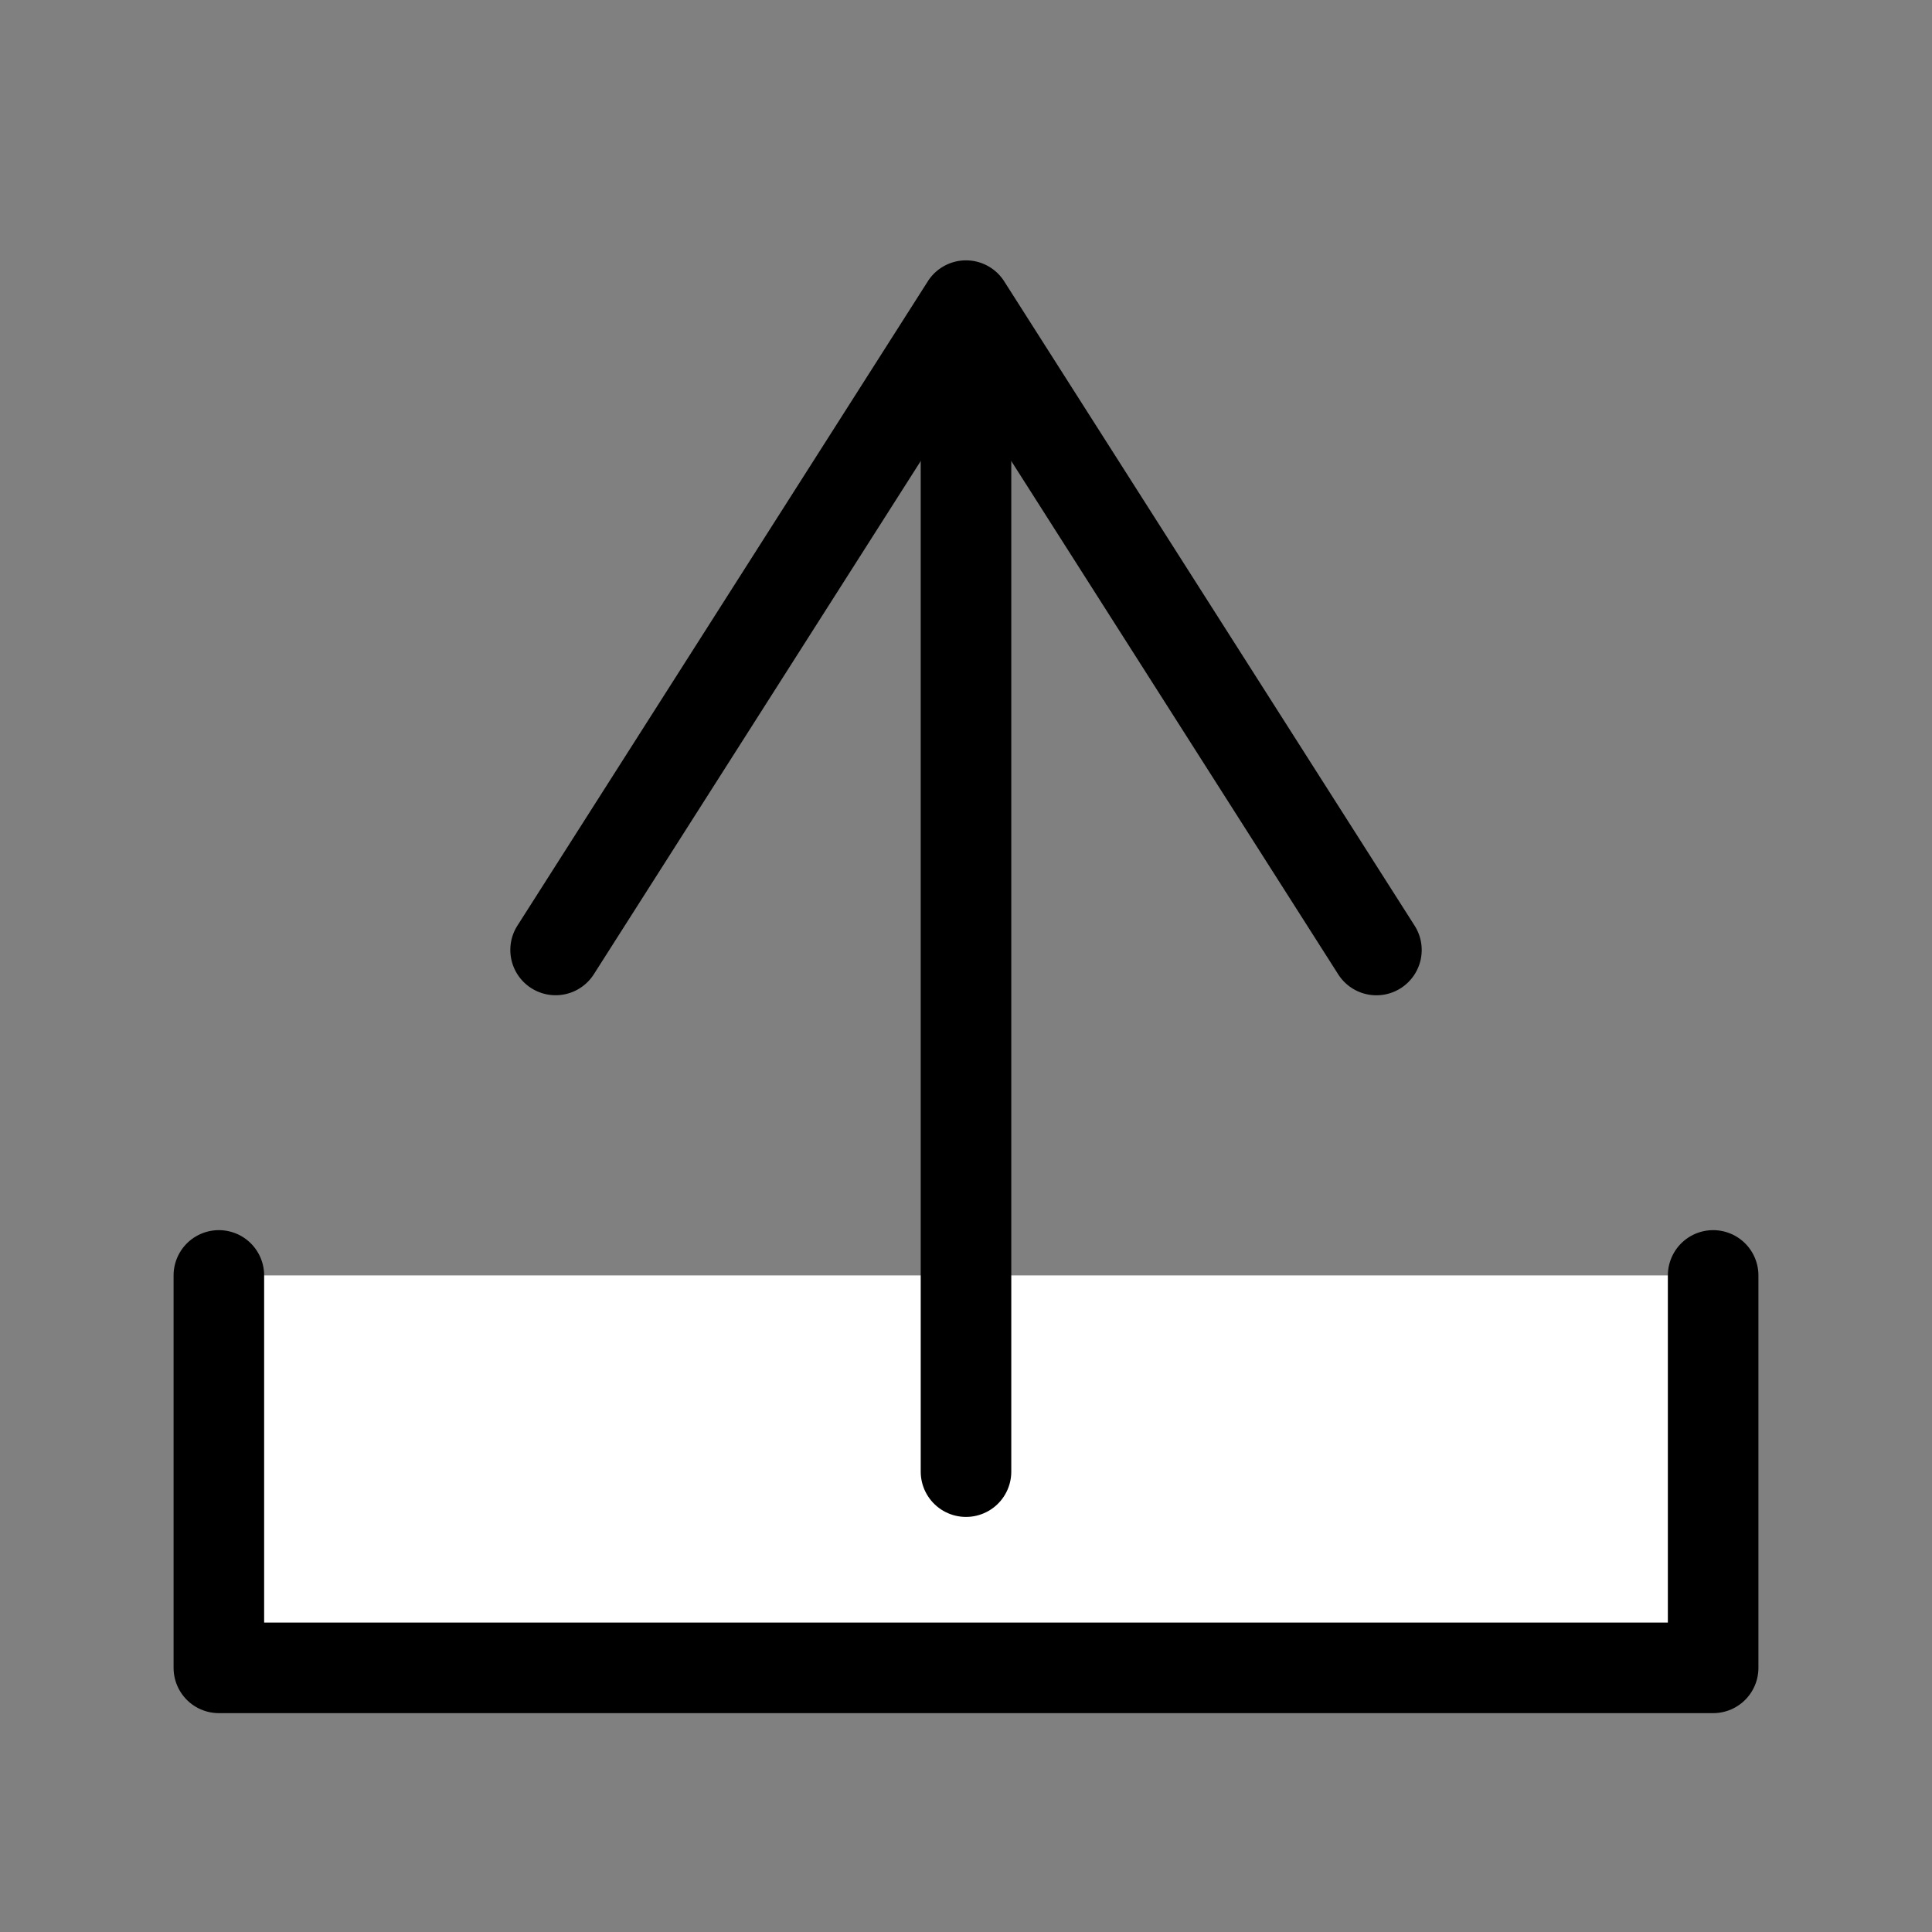 <svg id="Layer_1" data-name="Layer 1" xmlns="http://www.w3.org/2000/svg" viewBox="0 0 512 512"><rect x="0" y="0" width="512" height="512" fill="#808080" stroke="none"/><defs><style>.cls-1{fill:#fff;}.cls-1,.cls-2{stroke:#000;stroke-linecap:round;stroke-linejoin:round;stroke-width:24px;}.cls-2{fill:none;}</style></defs><polyline class="cls-1" points="454 338 454 442 58 442 58 338"/><line class="cls-2" x1="256" y1="390" x2="256" y2="97.86"/><path d="M371.2,261.89a12,12,0,0,1-16.57-3.7L256,103.34,157.37,258.19a12,12,0,1,1-20.25-12.89L245.88,74.55a12,12,0,0,1,20.24,0L374.88,245.3a12,12,0,0,1-3.68,16.59Z"/></svg>